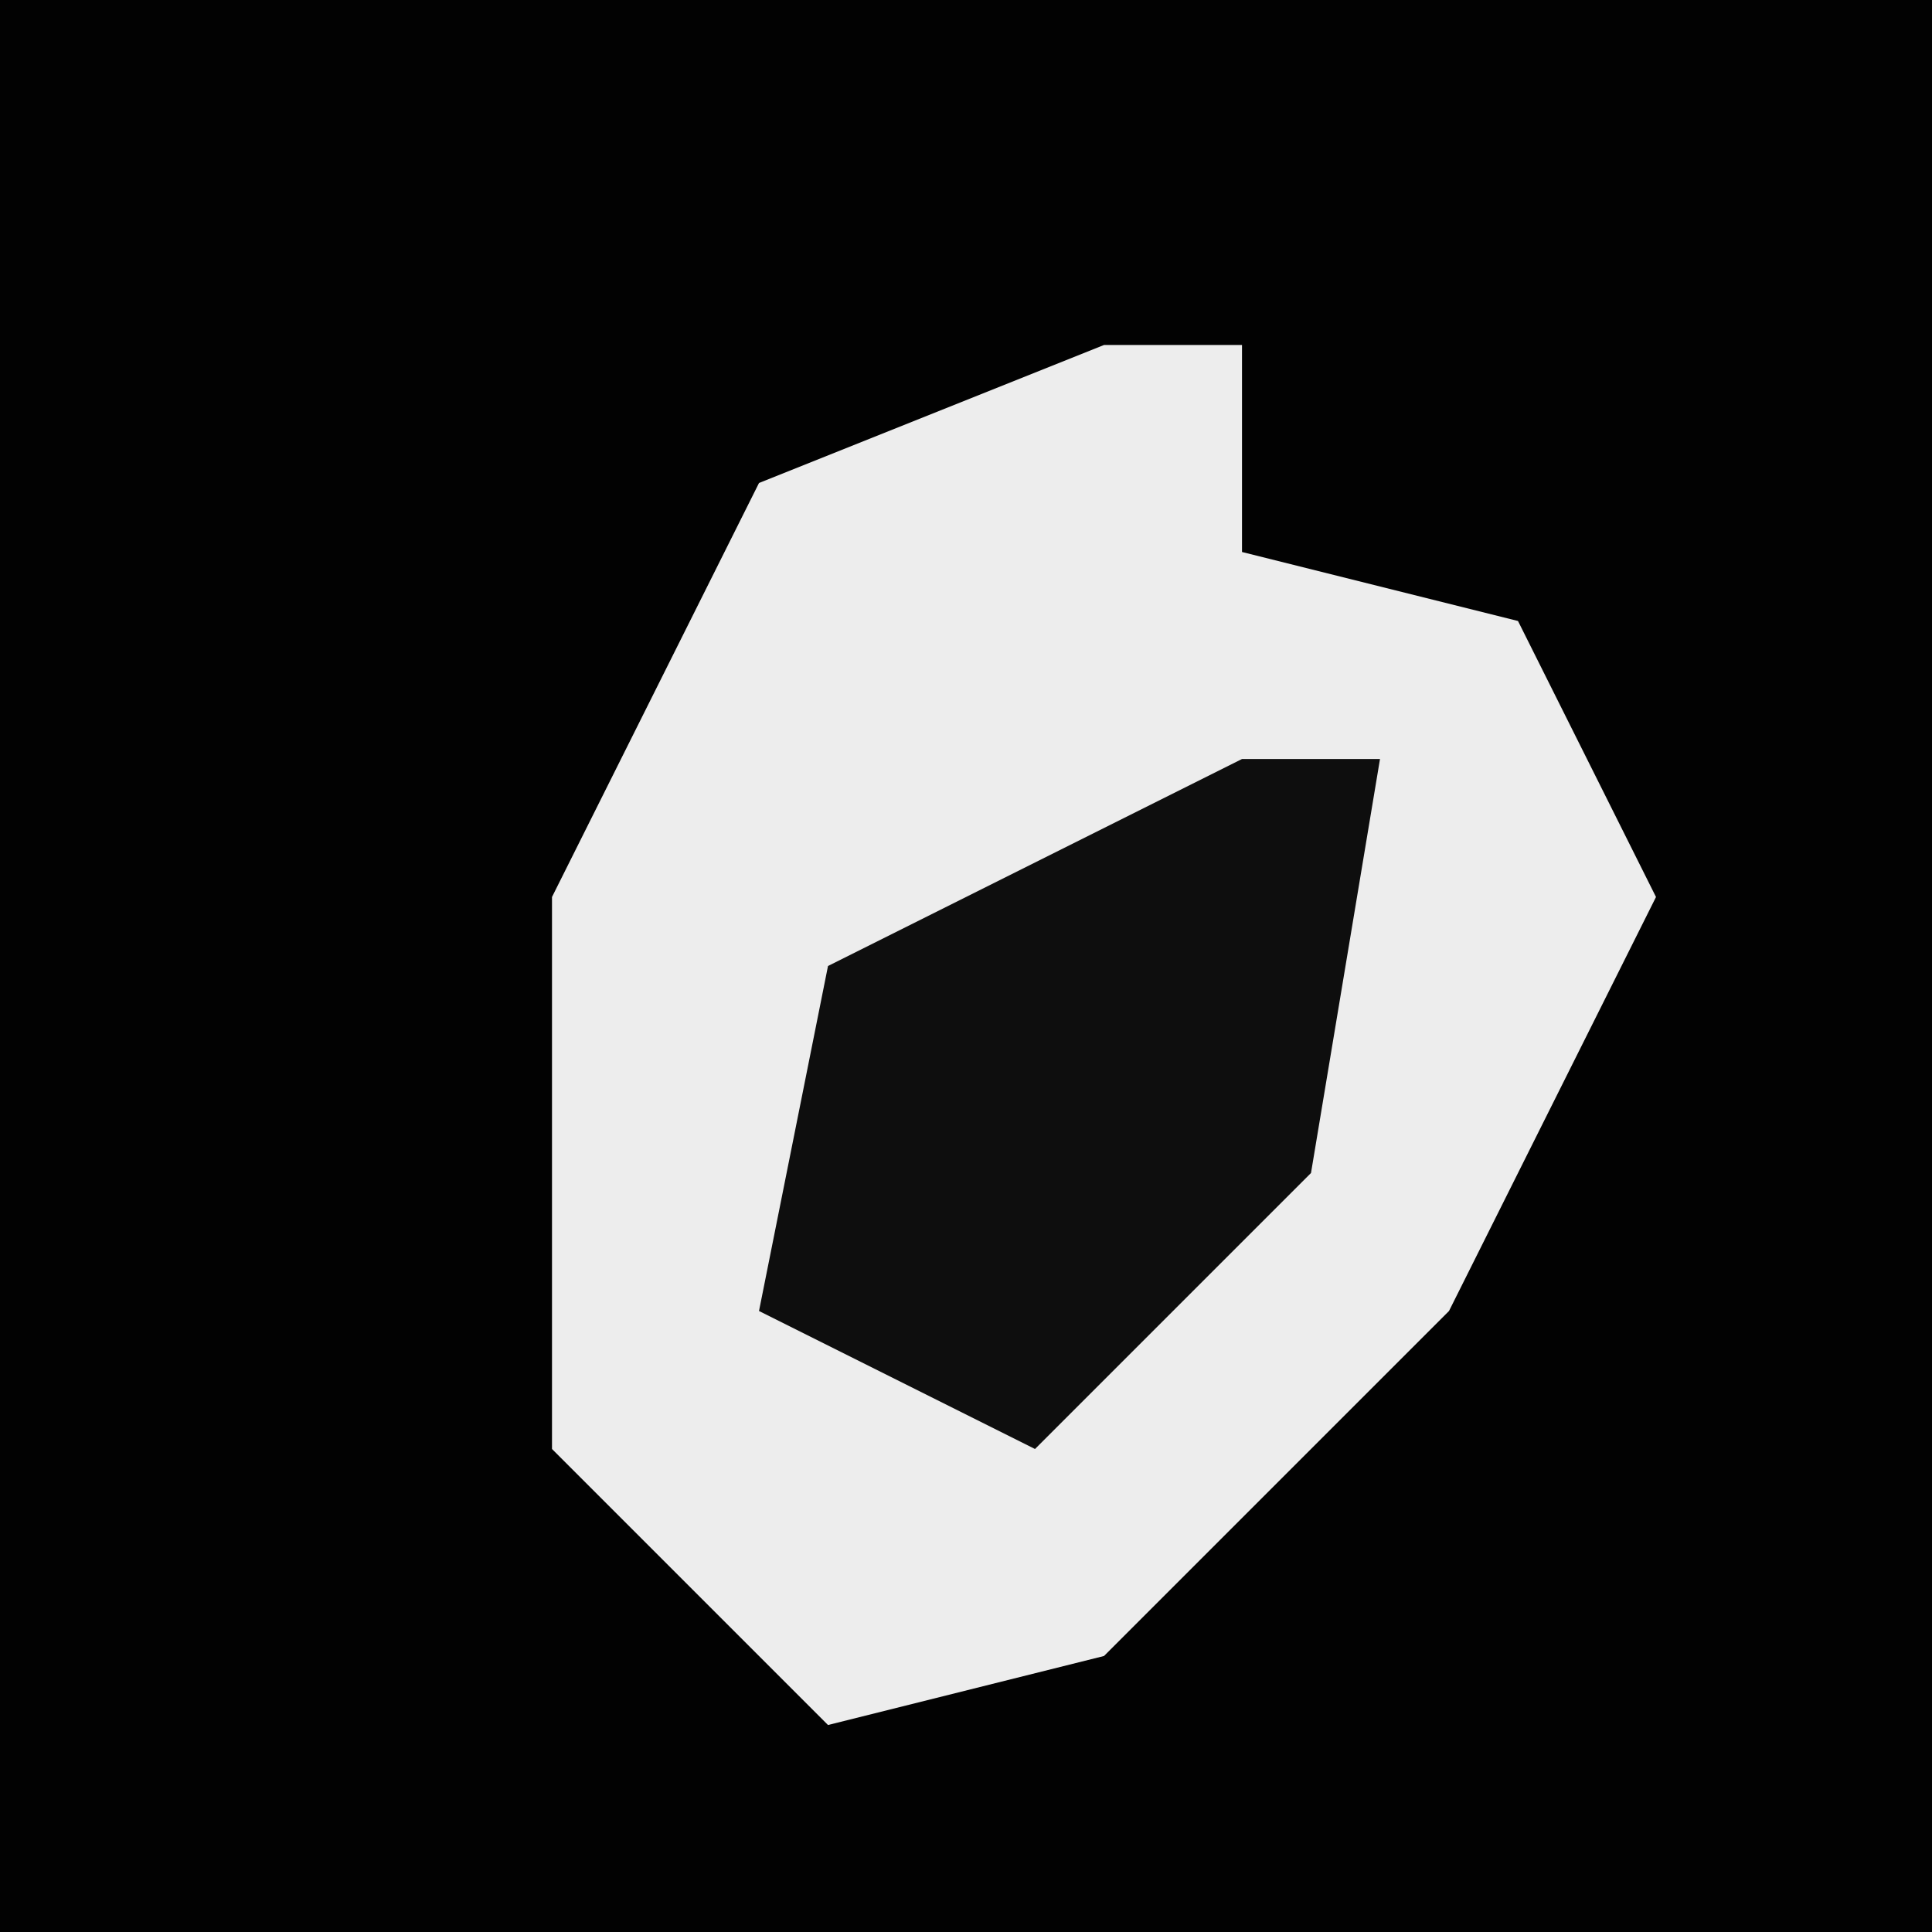 <?xml version="1.0" encoding="UTF-8"?>
<svg version="1.1" xmlns="http://www.w3.org/2000/svg" width="28" height="28">
<path d="M0,0 L28,0 L28,28 L0,28 Z " fill="#020202" transform="translate(0,0)"/>
<path d="M0,0 L2,0 L2,3 L6,4 L8,8 L5,14 L0,19 L-4,20 L-8,16 L-8,8 L-5,2 Z " fill="#EDEDED" transform="translate(16,5)"/>
<path d="M0,0 L2,0 L1,6 L-3,10 L-7,8 L-6,3 Z " fill="#0E0E0E" transform="translate(18,11)"/>
</svg>

